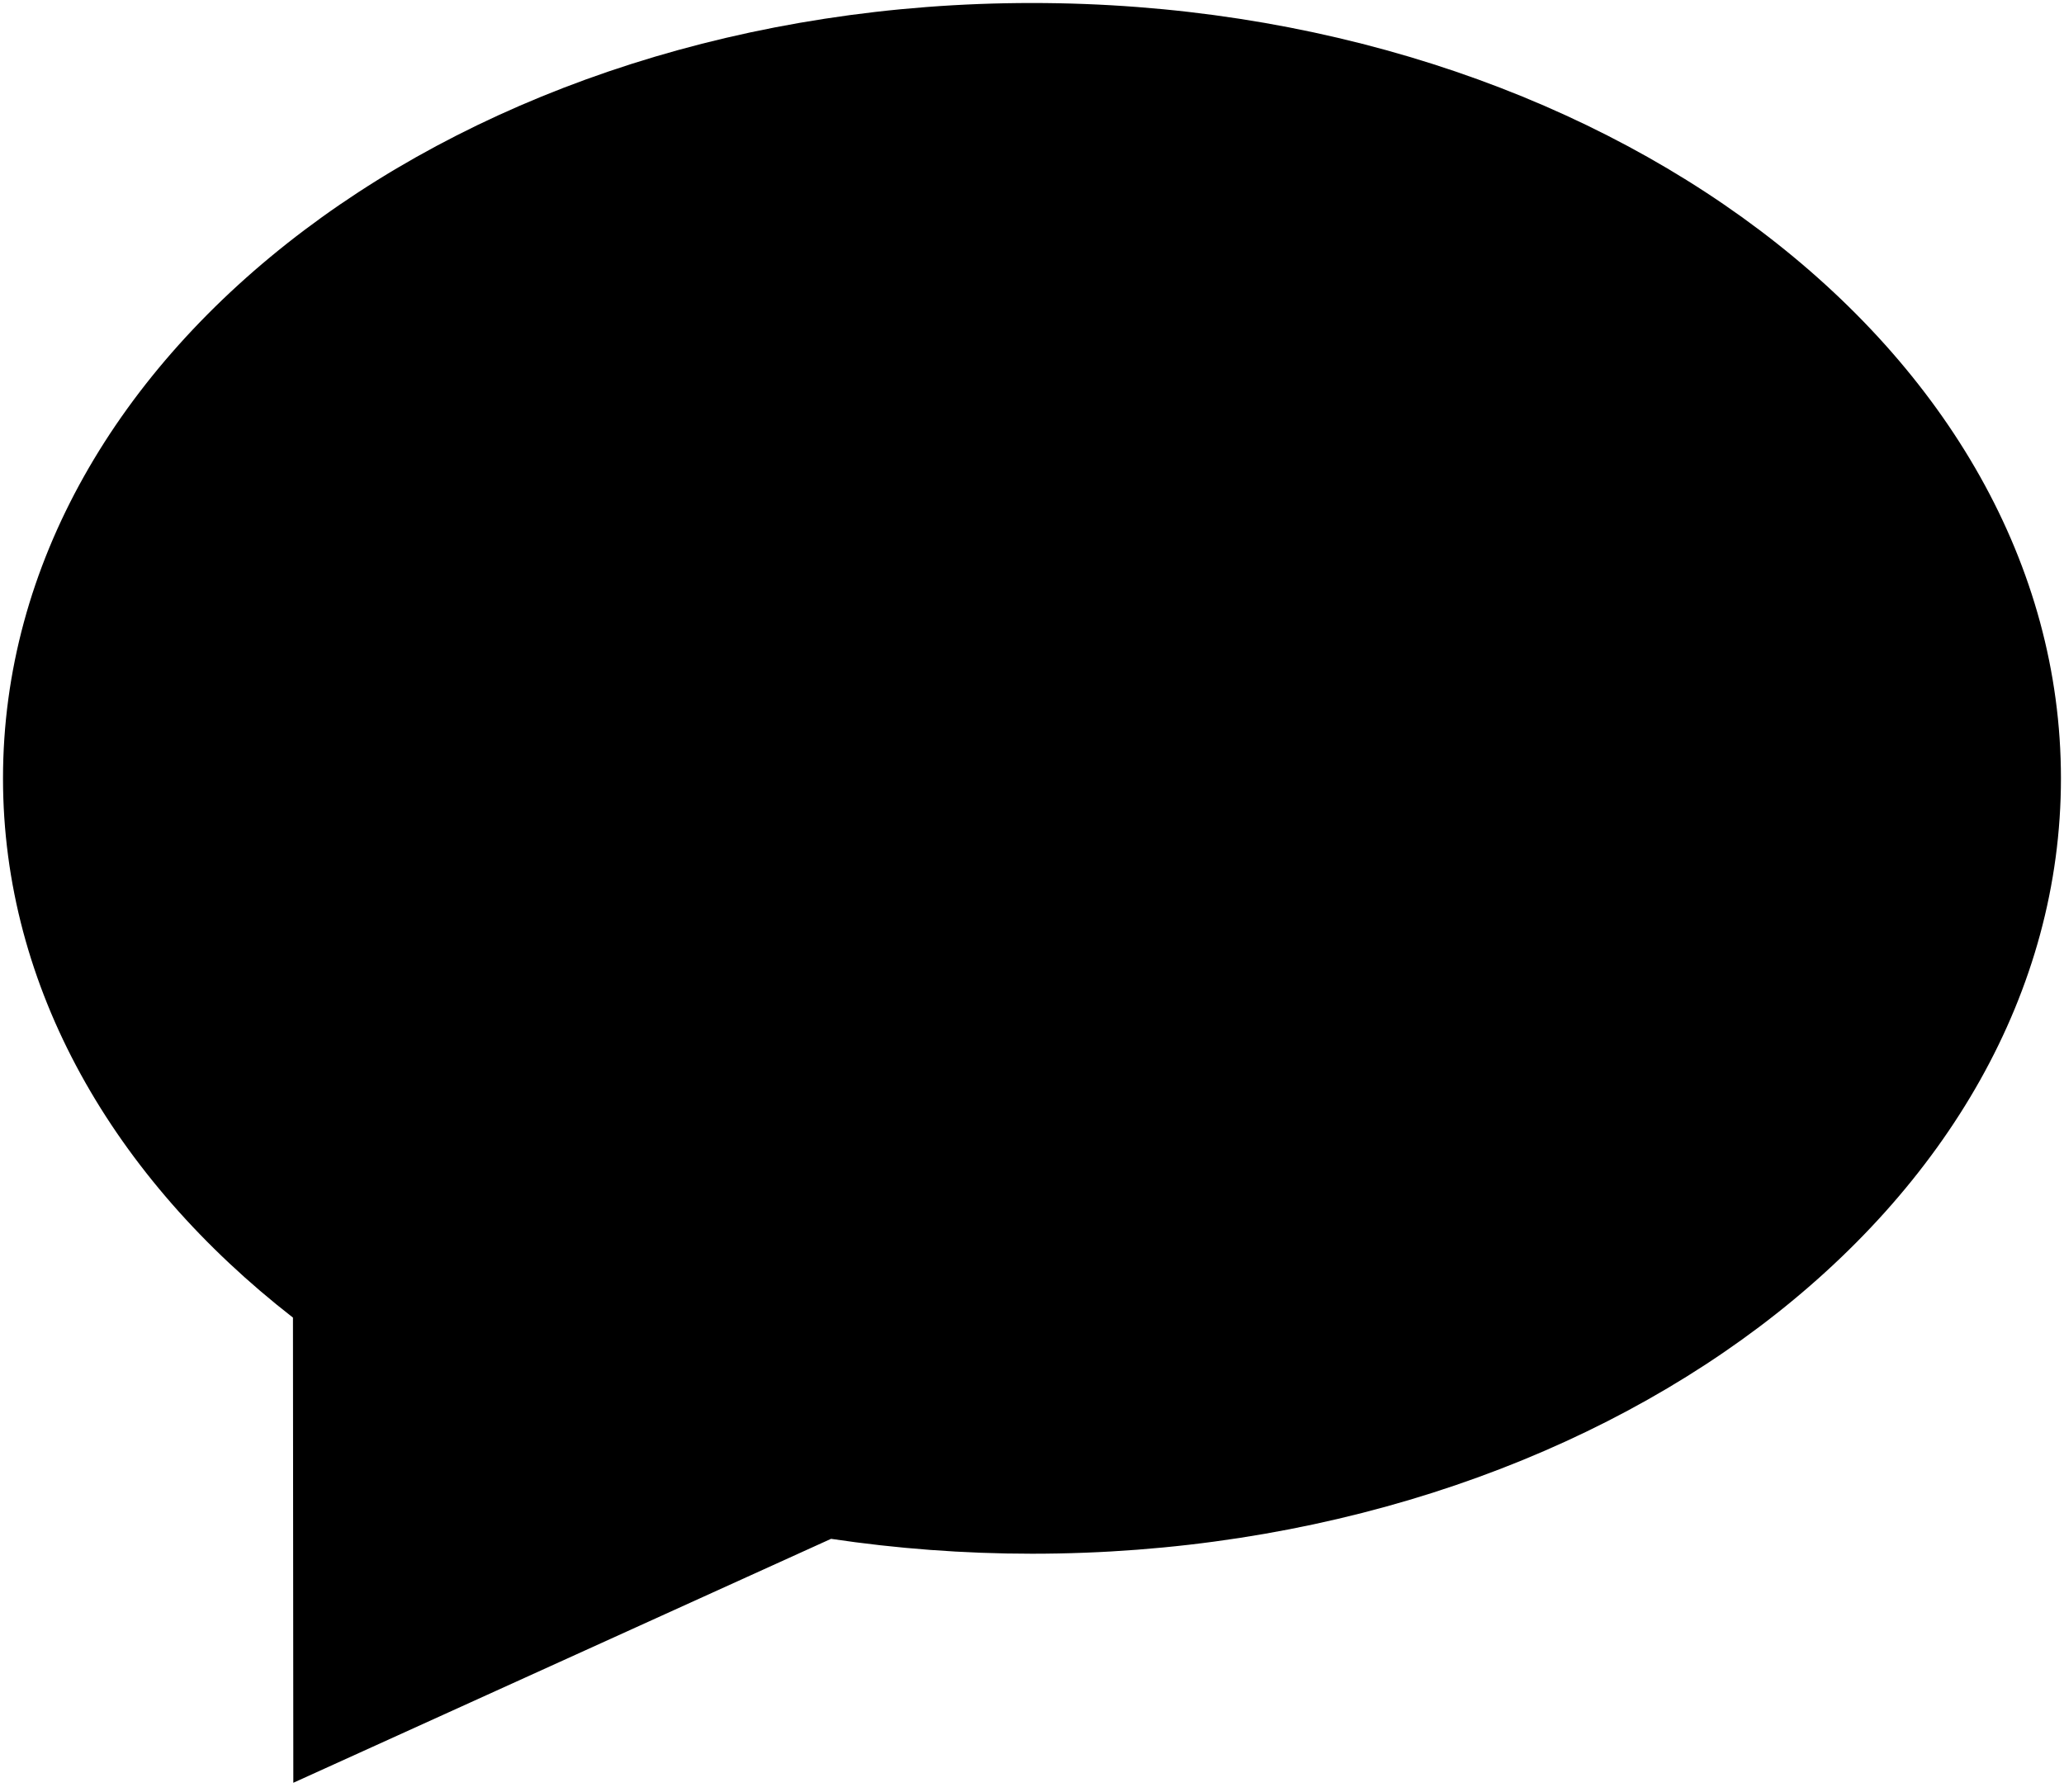 <svg xmlns="http://www.w3.org/2000/svg" viewBox="0 0 114 99">
    <title>Message message im text</title>
    <path d="M57 .166C25.61.166.166 19.343.166 43c0 11.58 6.107 22.08 16.015 29.79l.02 25.698 29.7-13.476c3.59.535 7.3.822 11.1.822 31.39 0 56.83-19.178 56.83-42.834C113.83 19.343 88.39.166 57 .166z"
          fill-rule="evenodd"/>
</svg>